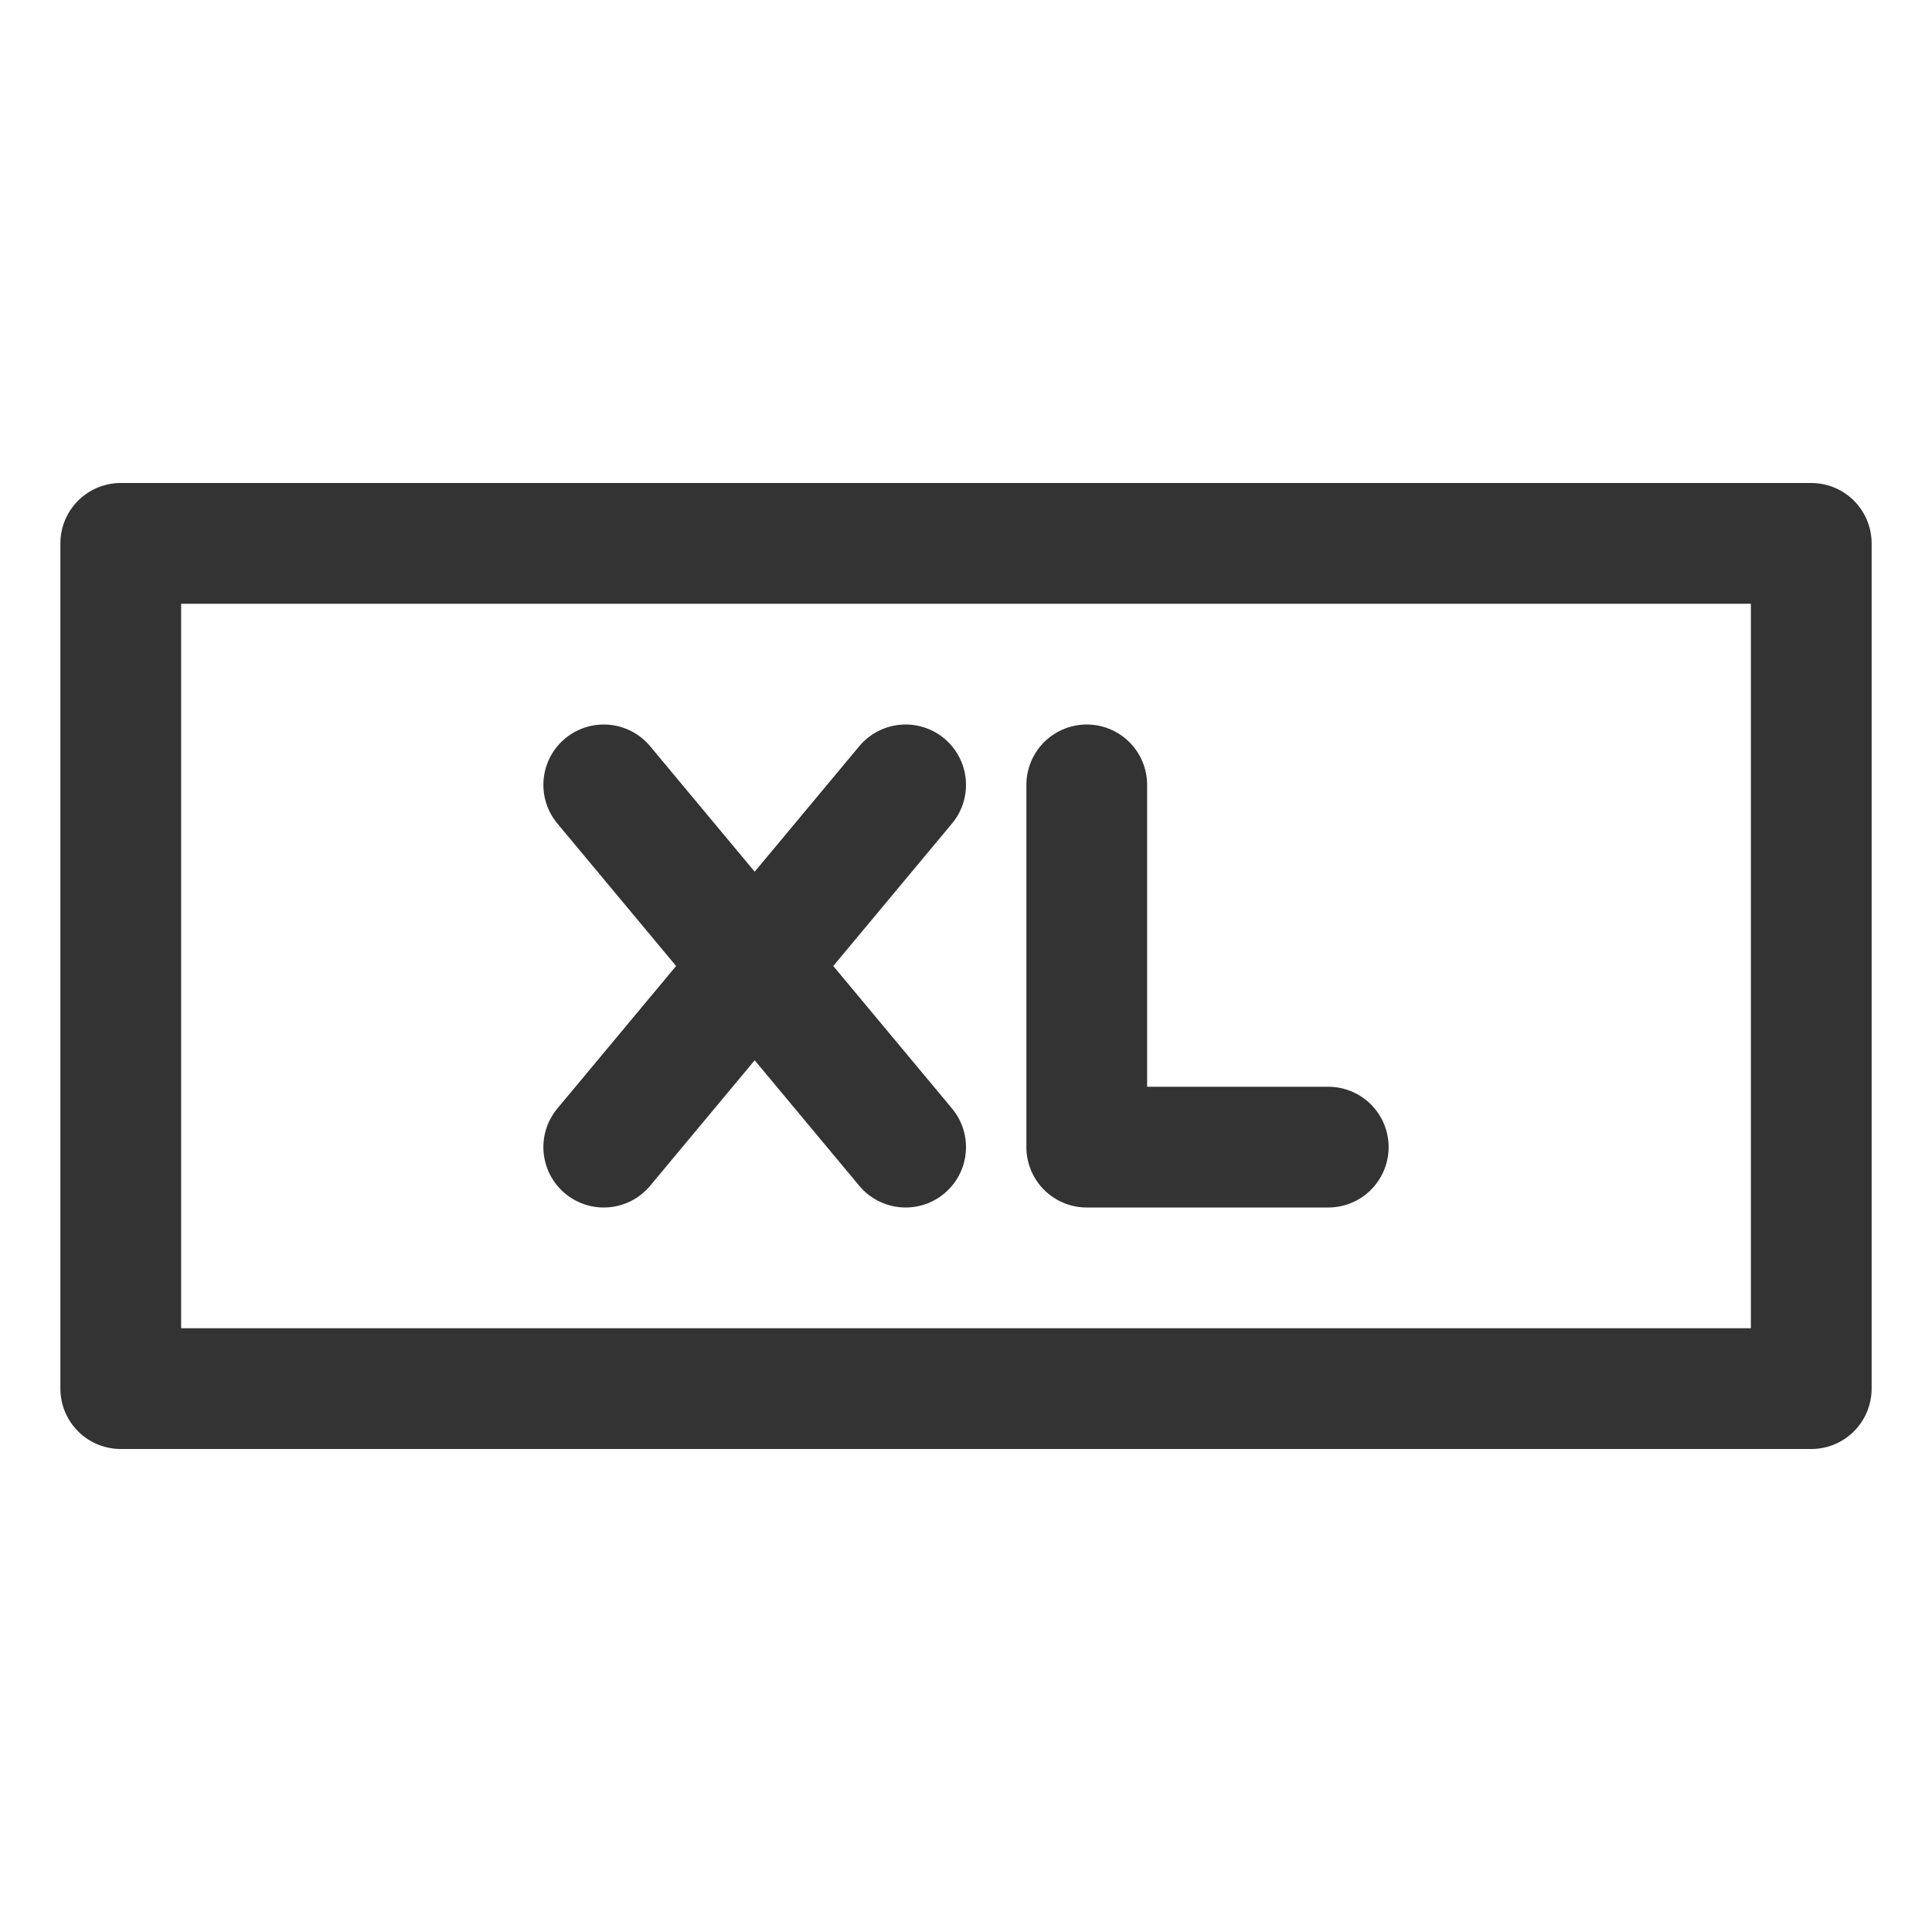 <svg xmlns="http://www.w3.org/2000/svg" viewBox="0 0 32 32"><path d="M2 9h28v14H2zm13 4l-5 6m0-6l5 6m7 0h-4v-6" stroke="#333" stroke-width="2" stroke-linecap="round" stroke-linejoin="round" stroke-miterlimit="10" fill="none"/></svg>